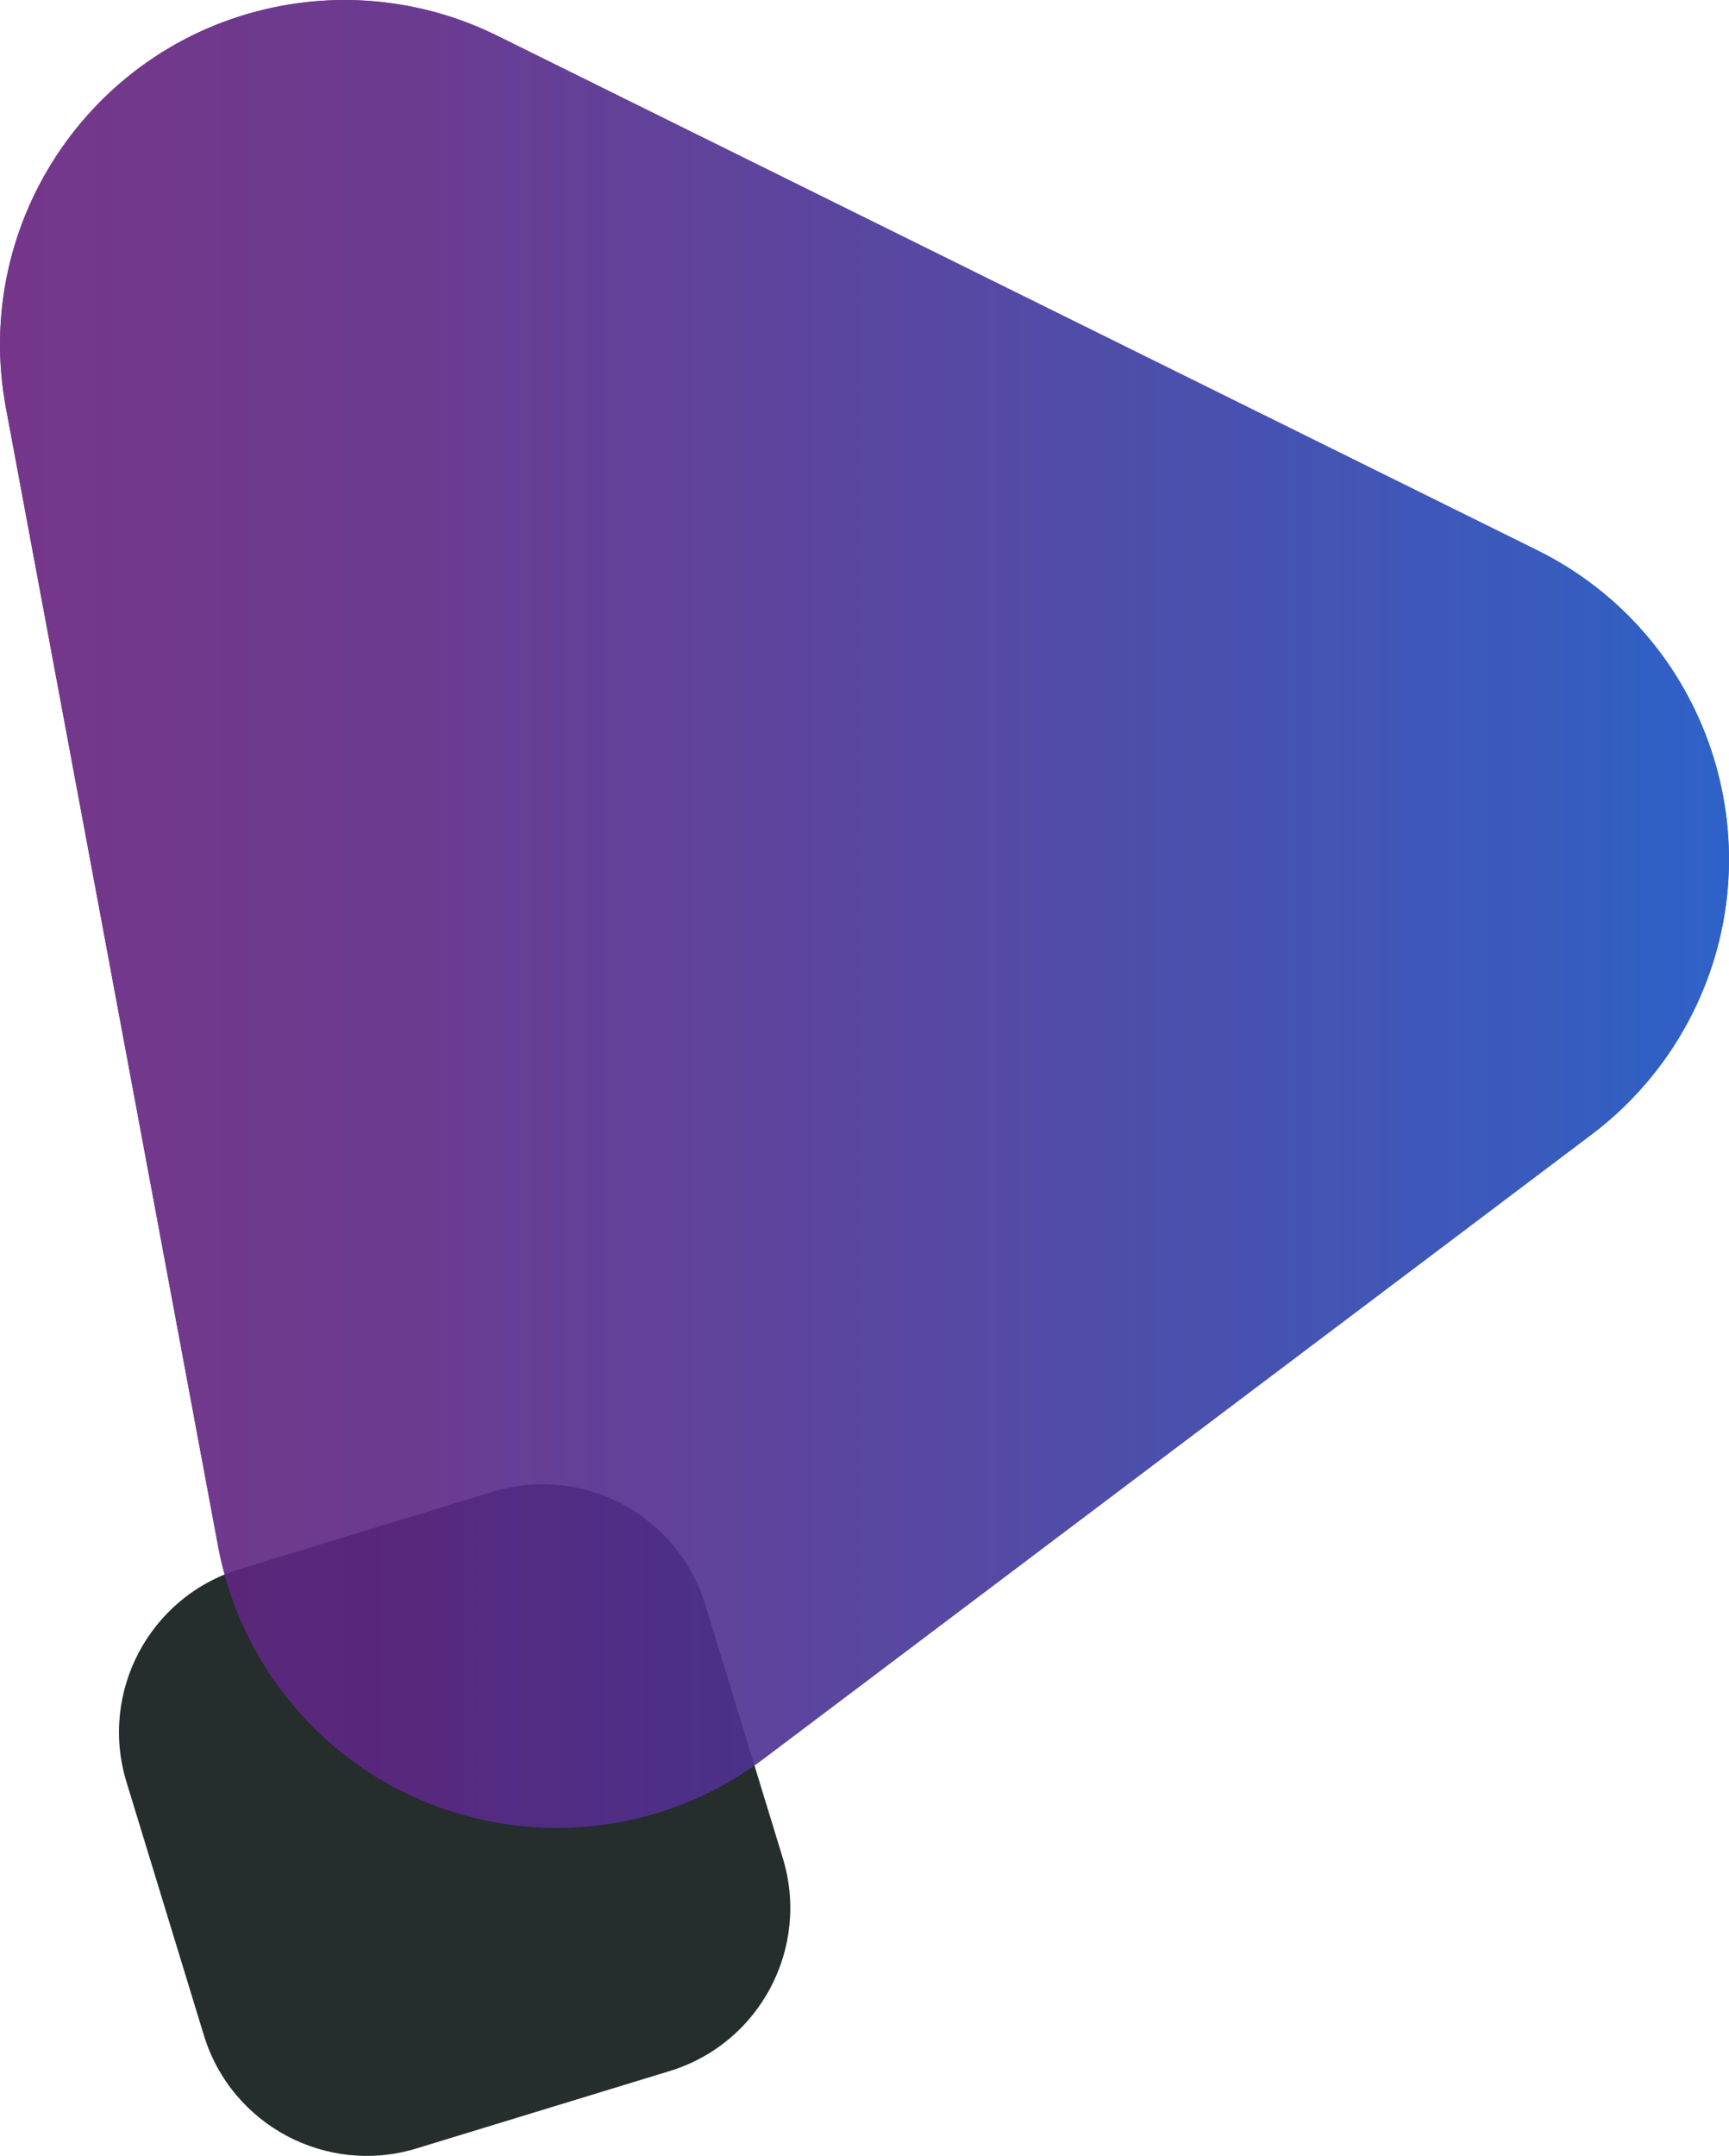 <?xml version="1.0" encoding="UTF-8"?><svg id="Layer_2" xmlns="http://www.w3.org/2000/svg" xmlns:xlink="http://www.w3.org/1999/xlink" viewBox="0 0 592.28 738.18"><defs><style>.cls-1{fill:url(#linear-gradient-2);}.cls-1,.cls-2{isolation:isolate;opacity:.9;}.cls-3{opacity:.91;}.cls-4{clip-path:url(#clippath-1);}.cls-2{fill:#0e1717;}.cls-5{clip-path:url(#clippath);}.cls-6{fill:none;}.cls-7{fill:url(#linear-gradient);}</style><clipPath id="clippath"><path class="cls-6" d="M82.04,537.29l86.72-26.51c30.82-9.43,63.44,7.91,72.87,38.72v.03l26.53,86.72c9.42,30.83-7.93,63.46-38.76,72.88l-86.69,26.49c-30.83,9.42-63.46-7.93-72.88-38.76l-26.51-86.72c-9.41-30.81,7.92-63.41,38.72-72.85Z"/></clipPath><linearGradient id="linear-gradient" x1="0" y1="312.93" x2="592.28" y2="312.93" gradientTransform="matrix(1, 0, 0, 1, 0, 0)" gradientUnits="userSpaceOnUse"><stop offset="0" stop-color="#6f1e77"/><stop offset=".18" stop-color="#6a207b"/><stop offset=".4" stop-color="#5b2987"/><stop offset=".63" stop-color="#44389c"/><stop offset=".87" stop-color="#234cb9"/><stop offset="1" stop-color="#0e59cc"/></linearGradient><clipPath id="clippath-1"><path class="cls-7" d="M170.33,12.23l356.24,176.17c58.41,28.89,82.35,99.67,53.45,158.08-8.16,16.49-20.05,30.84-34.74,41.92l-283.57,213.71c-52.05,39.21-126.04,28.8-165.25-23.25-10.97-14.56-18.41-31.46-21.75-49.38L2.02,139.62C-9.92,75.55,32.34,13.94,96.4,2c25.1-4.68,51.04-1.09,73.92,10.23Z"/></clipPath><linearGradient id="linear-gradient-2" x1="-202.29" y1="259.2" x2="653.54" y2="259.2" gradientTransform="translate(201.42 -83.59) rotate(37)" xlink:href="#linear-gradient"/></defs><g id="Layer_1-2"><g id="Layer_2-2"><g id="Layer_1-2"><g class="cls-5"><rect class="cls-2" x="30.72" y="498.18" width="250" height="250"/></g><g class="cls-3"><path class="cls-7" d="M170.33,12.23l356.24,176.17c58.41,28.89,82.35,99.67,53.45,158.08-8.16,16.49-20.05,30.84-34.74,41.92l-283.57,213.71c-52.05,39.21-126.04,28.8-165.25-23.25-10.97-14.56-18.41-31.46-21.75-49.38L2.02,139.62C-9.92,75.55,32.34,13.94,96.4,2c25.1-4.68,51.04-1.09,73.92,10.23Z"/><g class="cls-4"><rect class="cls-1" x="-79.93" y="-46.36" width="611.11" height="611.11" transform="translate(-110.56 187.98) rotate(-37)"/></g></g></g></g></g></svg>